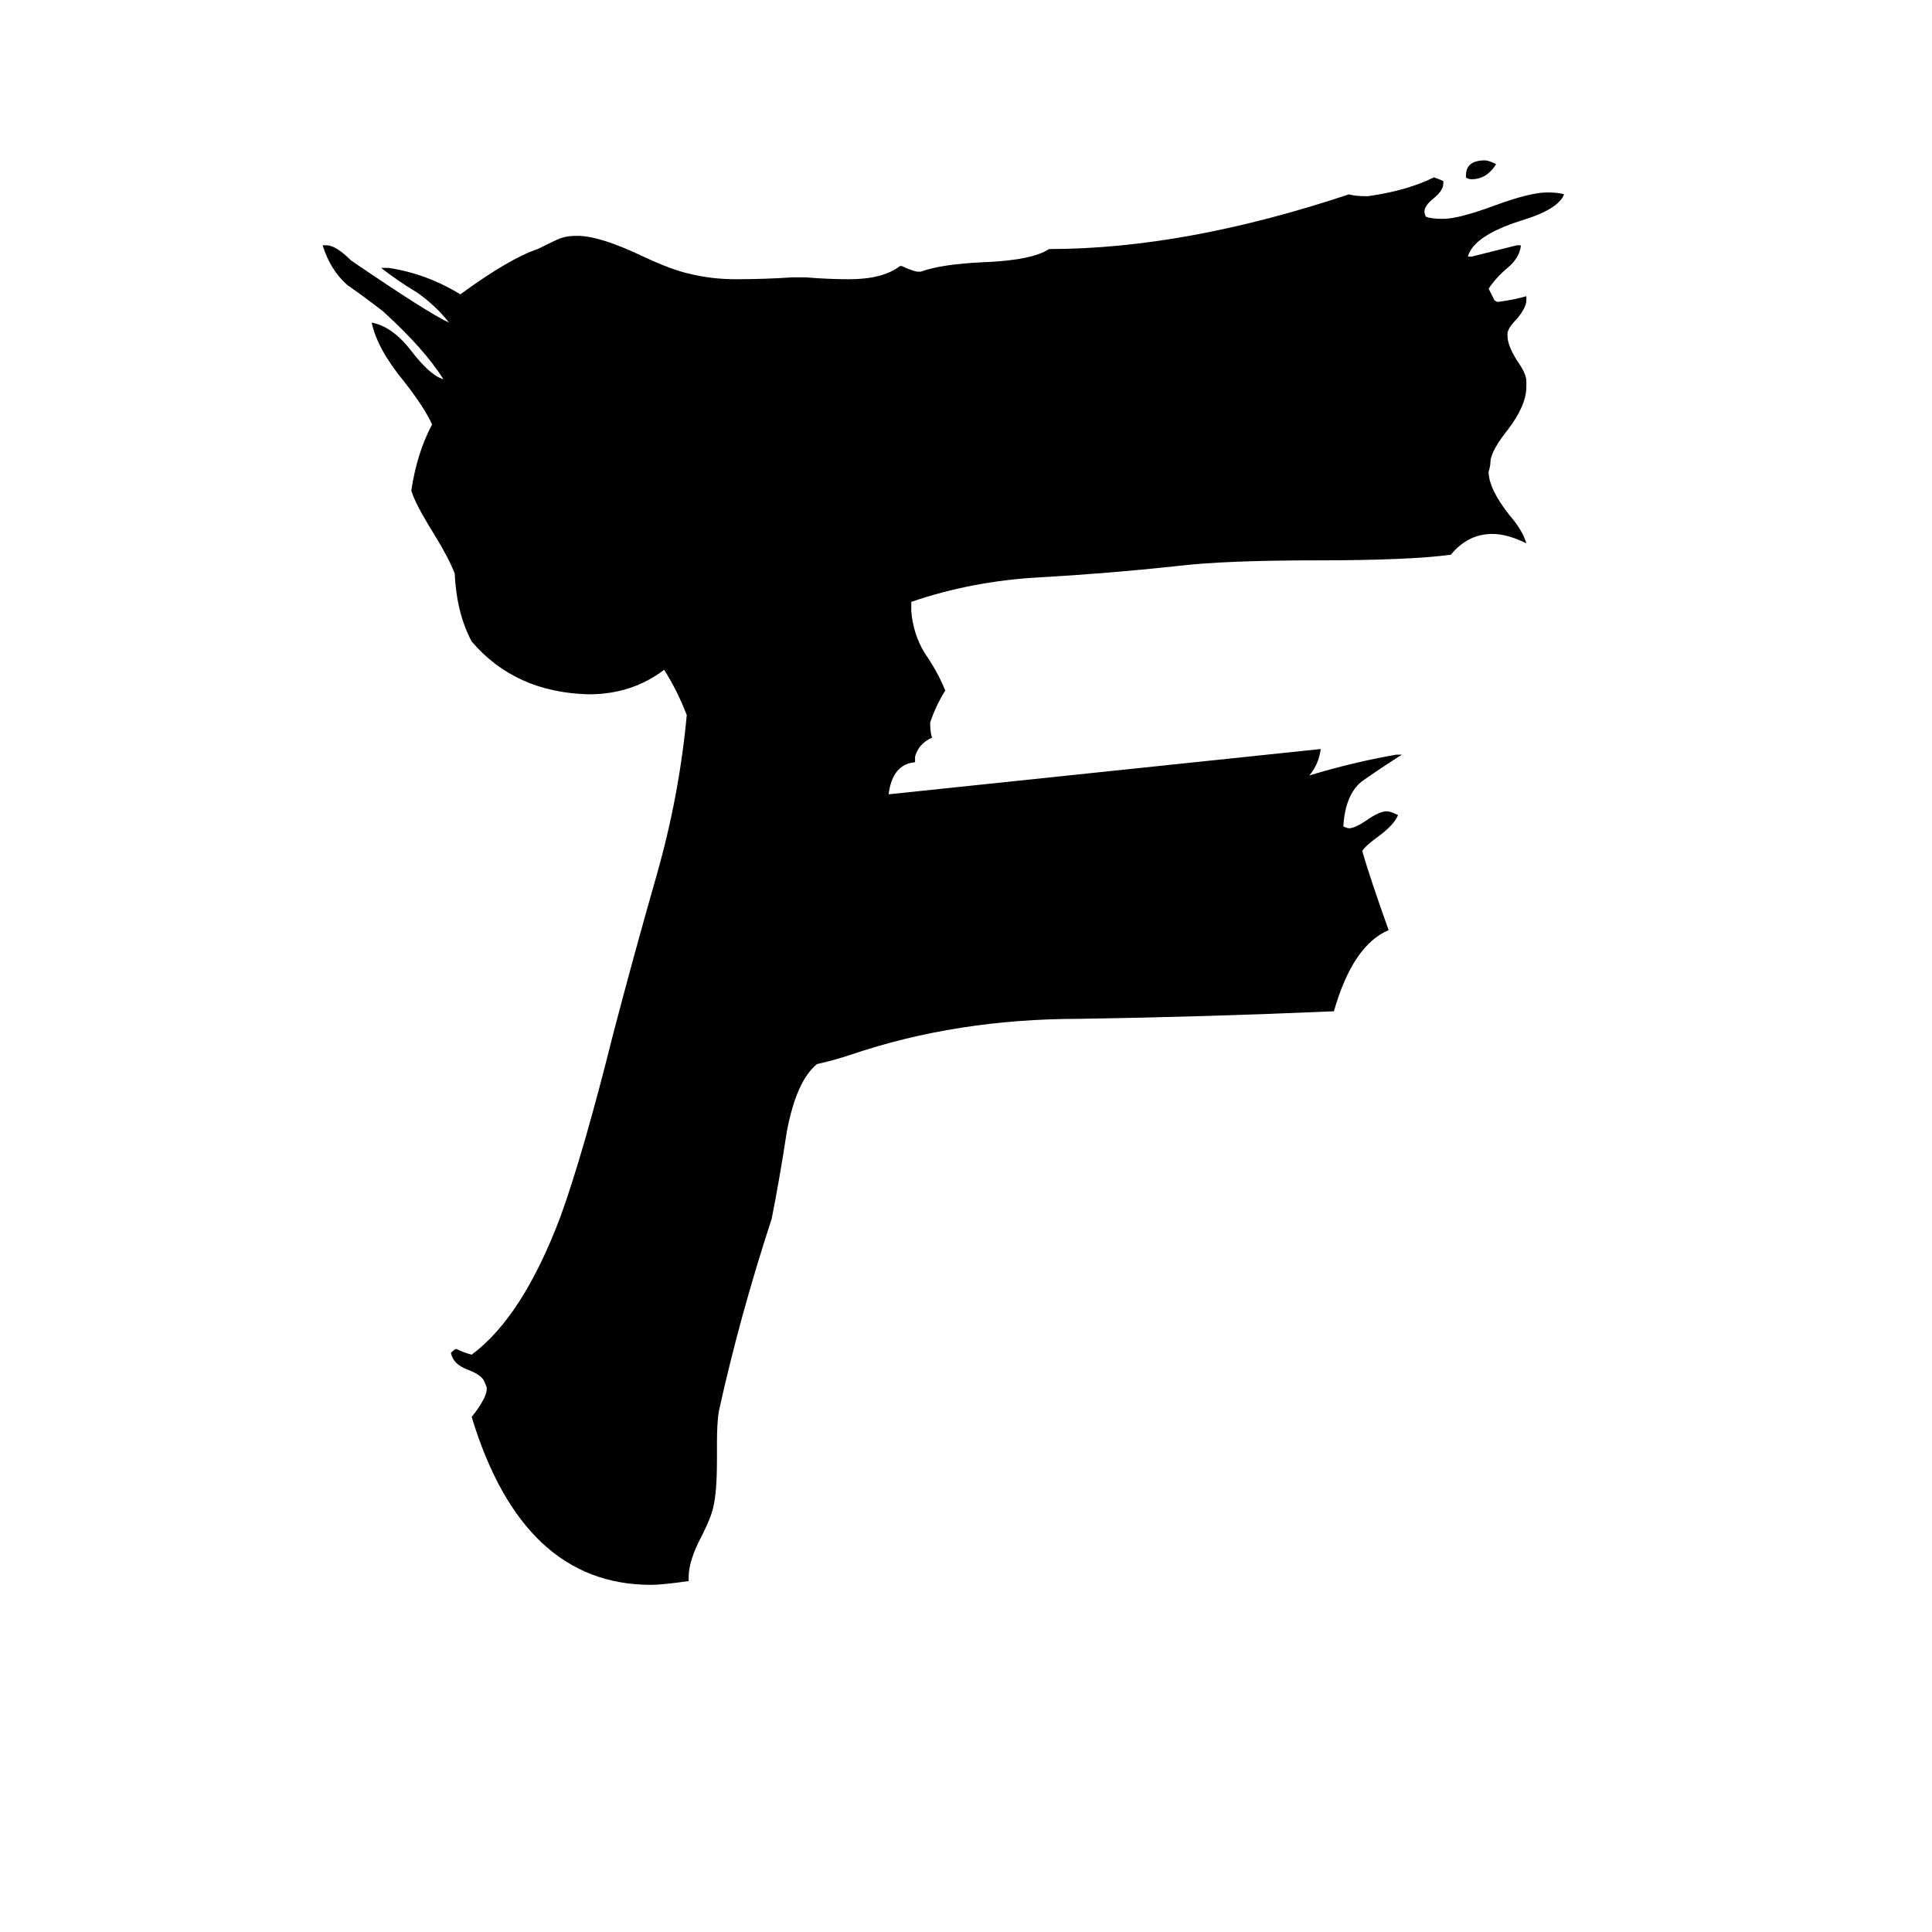 <svg xmlns="http://www.w3.org/2000/svg" viewBox="0 -800 1024 1024">
	<path fill="#000000" d="M777 -706V-707Q777 -715 787 -715Q789 -715 793 -713Q788 -705 780 -705Q778 -705 777 -706ZM365 36V38Q351 40 345 40Q277 40 250 -49Q258 -59 258 -64Q258 -65 257 -67Q256 -71 248 -74Q240 -77 239 -83Q241 -85 242 -85Q246 -83 250 -82Q277 -102 297 -155Q309 -188 325 -252Q336 -294 348 -336Q360 -378 364 -421Q359 -434 352 -445Q335 -432 312 -432Q273 -433 250 -460Q242 -475 241 -496Q238 -504 230 -517Q220 -533 218 -540Q221 -560 229 -575Q225 -584 214 -598Q200 -615 197 -629Q208 -627 218 -614Q228 -601 235 -599Q225 -615 203 -635Q194 -642 184 -649Q175 -657 171 -670H173Q178 -670 186 -662Q227 -634 238 -629Q231 -638 221 -645Q211 -651 202 -658H206Q226 -655 244 -644Q270 -663 285 -668Q297 -674 298 -674Q301 -675 306 -675Q318 -675 341 -664Q356 -657 365 -655Q377 -652 390 -652Q405 -652 420 -653H427Q439 -652 450 -652Q468 -652 477 -659H478Q482 -657 486 -656H488Q499 -660 521 -661Q547 -662 556 -668Q628 -668 715 -697Q718 -696 725 -696Q746 -699 760 -706Q763 -705 765 -704V-703Q765 -699 760 -695Q755 -691 755 -688Q755 -686 756 -685Q759 -684 765 -684Q773 -684 792 -691Q811 -698 820 -698Q826 -698 829 -697Q826 -689 806 -683Q781 -675 778 -664H780Q792 -667 804 -670H806V-669Q805 -663 799 -658Q793 -653 789 -647L792 -641Q793 -640 794 -640Q802 -641 809 -643V-641Q809 -637 804 -631Q799 -626 799 -623V-622Q799 -617 804 -609Q809 -602 809 -598V-595Q809 -585 799 -572Q791 -562 790 -556Q790 -553 789 -550Q789 -541 800 -527Q807 -519 809 -512Q799 -517 791 -517Q778 -517 769 -506Q747 -503 698 -503Q649 -503 624 -500Q587 -496 551 -494Q515 -492 483 -481V-476Q484 -464 490 -454Q497 -444 501 -434Q496 -426 493 -417Q493 -412 494 -409Q487 -406 485 -399V-396Q473 -395 471 -379Q586 -391 700 -403Q699 -395 694 -389Q717 -396 740 -400H743Q732 -393 722 -386Q713 -379 712 -362Q714 -361 715 -361Q718 -361 724 -365Q731 -370 735 -370Q737 -370 741 -368Q739 -363 731 -357Q724 -352 722 -349Q726 -335 736 -307Q717 -299 707 -264Q638 -261 572 -260Q507 -260 451 -241Q442 -238 433 -236Q422 -227 417 -200Q413 -174 409 -154Q392 -102 381 -52Q380 -46 380 -35V-26Q380 -9 378 -1Q377 4 372 14Q365 27 365 36Z"/>
</svg>